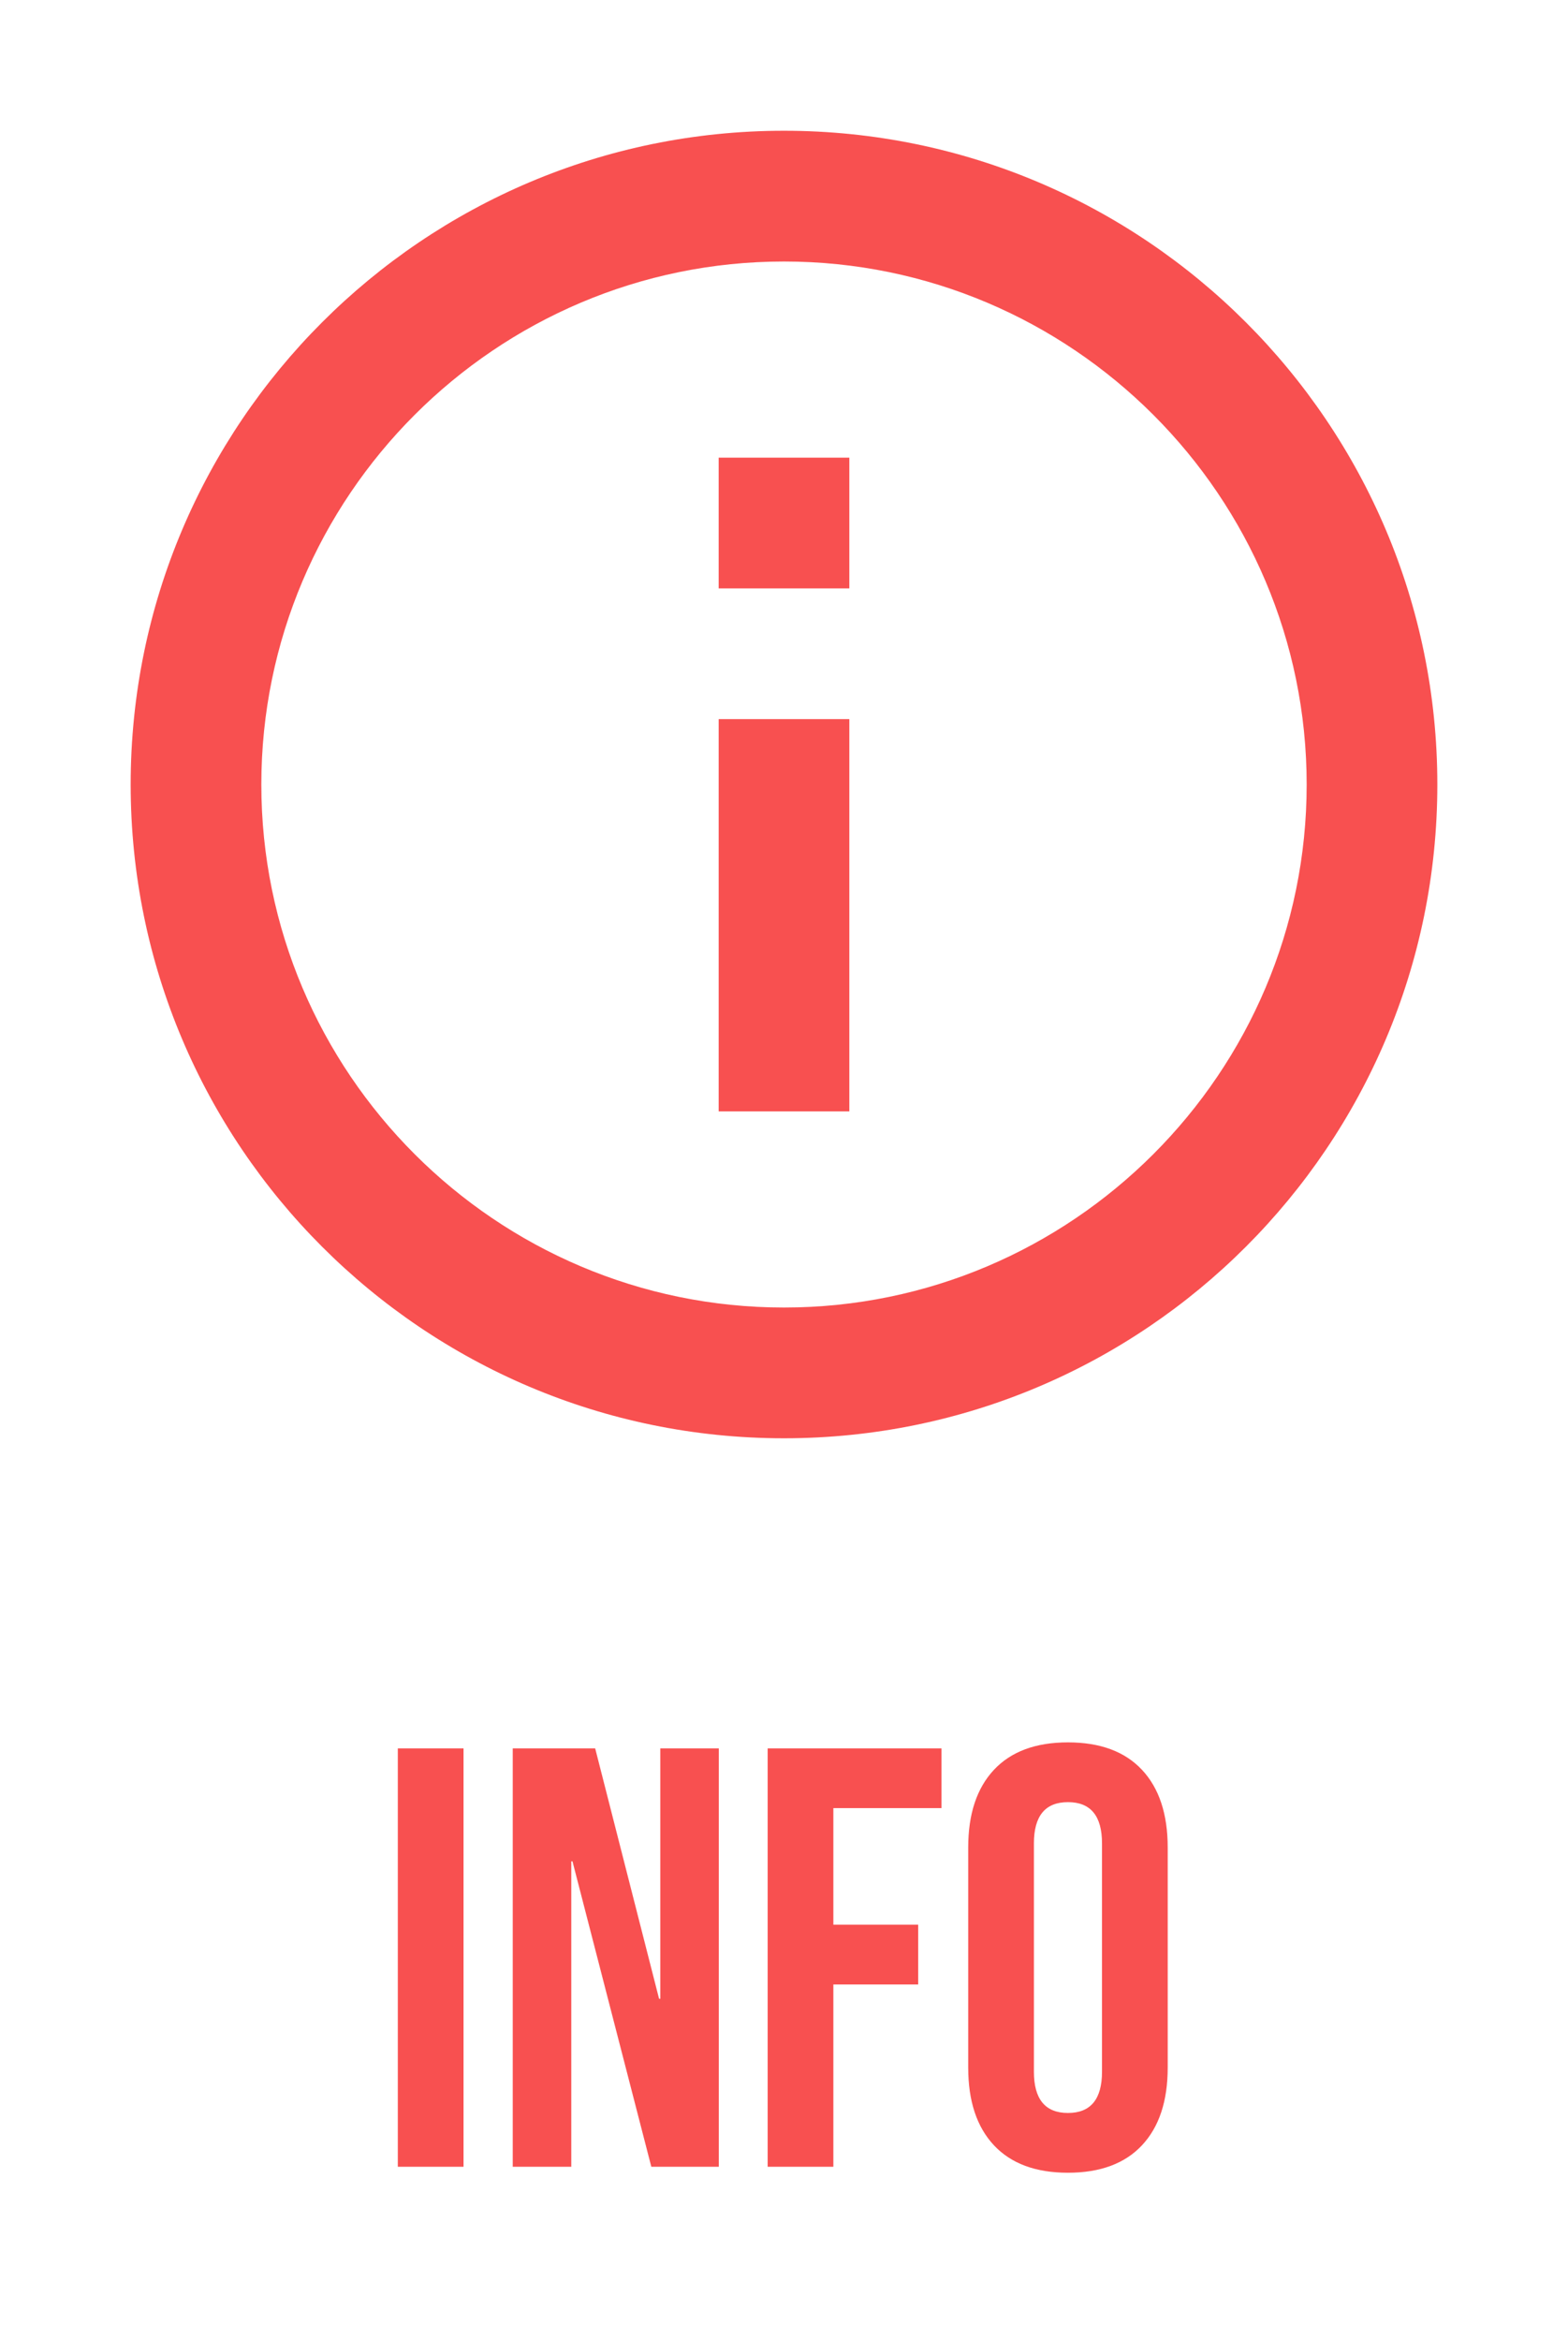 <svg width="63" height="94" viewBox="0 0 63 94" fill="none" xmlns="http://www.w3.org/2000/svg">
<path d="M15.984 70.2H18.624V87H15.984V70.2ZM20.601 70.2H23.913L26.481 80.256H26.529V70.2H28.881V87H26.169L23.001 74.736H22.953V87H20.601V70.2ZM30.843 70.2H37.827V72.6H33.483V77.28H36.891V79.68H33.483V87H30.843V70.2ZM42.909 87.24C41.613 87.24 40.621 86.872 39.933 86.136C39.245 85.4 38.901 84.36 38.901 83.016V74.184C38.901 72.84 39.245 71.8 39.933 71.064C40.621 70.328 41.613 69.96 42.909 69.96C44.205 69.96 45.197 70.328 45.885 71.064C46.573 71.8 46.917 72.84 46.917 74.184V83.016C46.917 84.36 46.573 85.4 45.885 86.136C45.197 86.872 44.205 87.24 42.909 87.24ZM42.909 84.84C43.821 84.84 44.277 84.288 44.277 83.184V74.016C44.277 72.912 43.821 72.36 42.909 72.36C41.997 72.36 41.541 72.912 41.541 74.016V83.184C41.541 84.288 41.997 84.84 42.909 84.84Z" fill="#F85050"/>
<path d="M28.875 18.375H34.125V23.625H28.875V18.375ZM28.875 28.875H34.125V44.625H28.875V28.875ZM31.5 5.25C17.01 5.25 5.25 17.01 5.25 31.5C5.25 45.99 17.01 57.75 31.5 57.75C45.99 57.75 57.75 45.99 57.75 31.5C57.75 17.01 45.99 5.25 31.5 5.25ZM31.5 52.5C19.924 52.5 10.5 43.076 10.5 31.5C10.5 19.924 19.924 10.5 31.5 10.5C43.076 10.5 52.5 19.924 52.5 31.5C52.5 43.076 43.076 52.5 31.5 52.5Z" fill="#F85050"/>
</svg>
